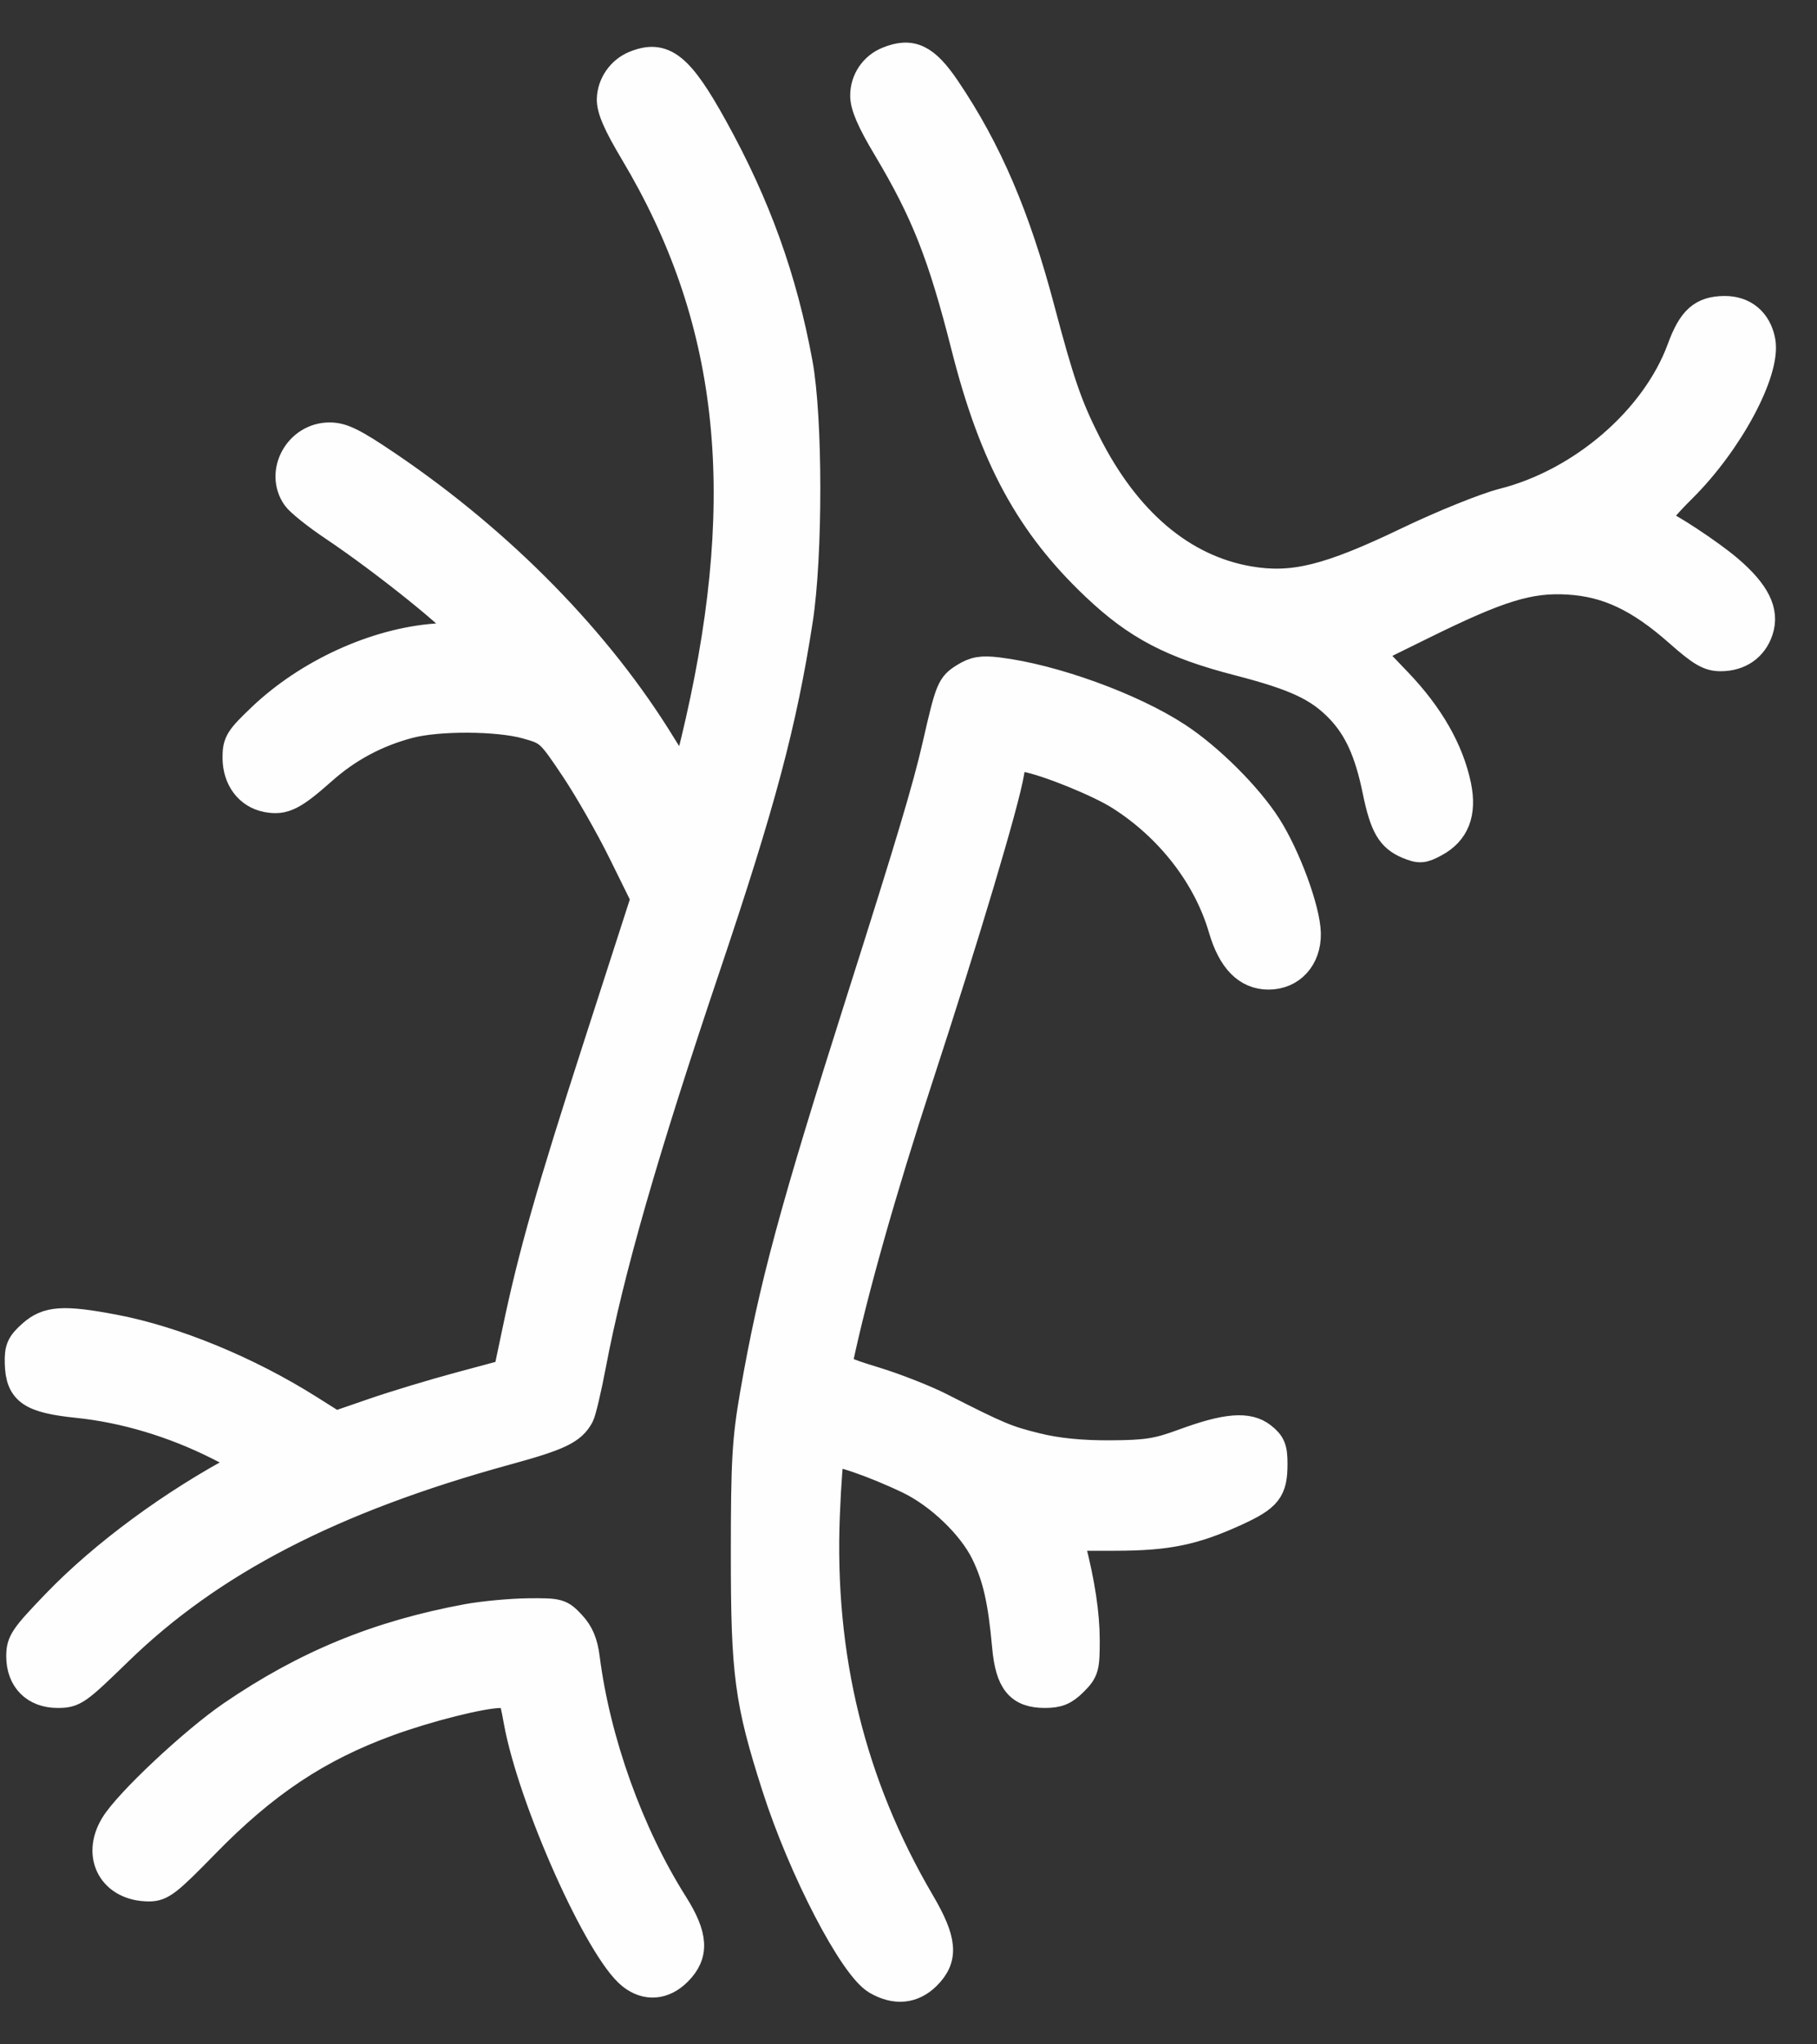 <svg width="32" height="36" viewBox="0 0 32 36" fill="none" xmlns="http://www.w3.org/2000/svg">
<rect x="0" y="0" width="32" height="36" fill="#333333" stroke="none"/>
<path fill-rule="evenodd" clip-rule="evenodd" d="M15.633 1.073C15.385 1.174 15.223 1.414 15.223 1.683C15.223 1.865 15.338 2.131 15.622 2.606C16.295 3.734 16.59 4.483 17.002 6.108C17.496 8.057 18.136 9.236 19.297 10.334C20.026 11.024 20.645 11.348 21.814 11.65C22.818 11.91 23.222 12.099 23.59 12.48C23.914 12.817 24.105 13.236 24.246 13.928C24.374 14.549 24.491 14.749 24.799 14.877C25 14.96 25.059 14.956 25.268 14.843C25.632 14.647 25.76 14.318 25.66 13.834C25.53 13.212 25.178 12.597 24.617 12.011L24.105 11.476L25.041 11.015C26.4 10.344 26.929 10.181 27.613 10.22C28.308 10.26 28.868 10.524 29.563 11.138C29.961 11.49 30.099 11.57 30.302 11.57C30.633 11.57 30.881 11.398 30.979 11.1C31.089 10.767 30.925 10.437 30.444 10.025C30.107 9.738 29.359 9.246 29.155 9.177C29.11 9.162 29.321 8.905 29.624 8.605C30.451 7.786 31.12 6.536 31.017 6.003C30.951 5.661 30.712 5.461 30.373 5.462C29.979 5.465 29.796 5.627 29.607 6.144C29.151 7.385 27.861 8.499 26.471 8.85C26.163 8.928 25.407 9.233 24.791 9.529C23.399 10.197 22.771 10.353 21.996 10.22C20.82 10.018 19.835 9.183 19.137 7.797C18.809 7.147 18.669 6.738 18.323 5.433C17.893 3.808 17.394 2.644 16.663 1.563C16.295 1.019 16.05 0.902 15.633 1.073ZM11.177 1.145C10.937 1.243 10.768 1.485 10.761 1.743C10.756 1.921 10.868 2.179 11.169 2.684C12.896 5.577 13.246 8.634 12.318 12.72C12.215 13.175 12.108 13.589 12.08 13.64C12.048 13.7 11.901 13.522 11.664 13.135C10.543 11.3 8.839 9.559 6.833 8.198C6.221 7.784 6.03 7.689 5.803 7.689C5.256 7.689 4.91 8.315 5.216 8.752C5.278 8.841 5.577 9.08 5.881 9.283C6.793 9.895 8.113 10.959 8.179 11.135C8.19 11.165 7.962 11.208 7.672 11.23C6.611 11.31 5.425 11.852 4.605 12.633C4.211 13.008 4.169 13.075 4.169 13.341C4.169 13.713 4.38 13.993 4.704 14.054C4.998 14.109 5.161 14.028 5.679 13.568C6.121 13.175 6.622 12.906 7.197 12.753C7.714 12.615 8.767 12.62 9.274 12.762C9.67 12.873 9.69 12.892 10.12 13.535C10.362 13.897 10.74 14.559 10.96 15.006L11.361 15.819L10.533 18.384C9.688 21 9.378 22.089 9.097 23.429L8.938 24.184L8.099 24.41C7.637 24.534 6.955 24.74 6.582 24.869L5.905 25.102L5.447 24.813C4.367 24.131 3.078 23.6 2.01 23.397C1.115 23.227 0.838 23.246 0.56 23.494C0.362 23.671 0.327 23.75 0.334 24.005C0.347 24.499 0.543 24.634 1.376 24.72C2.195 24.805 3.053 25.062 3.841 25.458C4.338 25.707 4.394 25.754 4.273 25.818C3.053 26.462 1.829 27.362 0.989 28.234C0.418 28.827 0.36 28.913 0.36 29.166C0.36 29.57 0.614 29.826 1.015 29.826C1.302 29.826 1.357 29.787 2.079 29.085C3.709 27.497 5.845 26.392 8.913 25.55C9.85 25.294 10.075 25.186 10.213 24.927C10.249 24.86 10.344 24.456 10.425 24.028C10.739 22.376 11.34 20.282 12.435 17.033C13.412 14.132 13.783 12.74 14.065 10.923C14.242 9.785 14.241 7.363 14.062 6.395C13.788 4.905 13.322 3.613 12.57 2.254C11.968 1.163 11.684 0.937 11.177 1.145ZM16.985 11.924C16.745 12.073 16.721 12.13 16.496 13.116C16.326 13.864 16.027 14.862 15.166 17.572C13.972 21.327 13.611 22.662 13.283 24.544C13.142 25.356 13.121 25.726 13.121 27.382C13.121 29.48 13.185 29.961 13.668 31.469C14.134 32.922 15.023 34.633 15.439 34.875C15.768 35.067 16.075 35.037 16.322 34.791C16.634 34.479 16.608 34.173 16.212 33.498C14.992 31.418 14.442 29.175 14.541 26.683C14.563 26.119 14.601 25.628 14.624 25.59C14.67 25.516 15.378 25.757 16.011 26.061C16.543 26.318 17.112 26.863 17.346 27.341C17.554 27.766 17.649 28.181 17.722 28.992C17.778 29.613 17.952 29.826 18.402 29.826C18.634 29.826 18.745 29.78 18.909 29.616C19.103 29.422 19.119 29.366 19.118 28.879C19.117 28.421 19.036 27.884 18.871 27.239L18.825 27.059L19.637 27.058C20.557 27.057 21.016 26.963 21.754 26.627C22.329 26.364 22.425 26.242 22.425 25.775C22.425 25.509 22.391 25.425 22.229 25.297C21.979 25.101 21.6 25.132 20.844 25.41C20.387 25.579 20.19 25.61 19.55 25.613C19.046 25.616 18.616 25.573 18.256 25.484C17.728 25.354 17.588 25.296 16.567 24.776C16.291 24.635 15.766 24.429 15.402 24.318C14.821 24.141 14.744 24.099 14.771 23.971C15.03 22.746 15.532 20.969 16.177 18.997C17 16.482 17.702 14.13 17.788 13.604C17.835 13.31 17.844 13.302 18.065 13.344C18.447 13.415 19.357 13.784 19.726 14.019C20.599 14.573 21.262 15.429 21.531 16.35C21.692 16.902 21.961 17.176 22.341 17.176C22.741 17.176 23.021 16.867 23.012 16.436C23.004 16.021 22.657 15.079 22.317 14.547C21.979 14.019 21.299 13.341 20.736 12.972C19.939 12.448 18.544 11.942 17.574 11.825C17.288 11.79 17.167 11.811 16.985 11.924ZM8.23 28.495C6.657 28.786 5.38 29.311 4.077 30.203C3.406 30.663 2.258 31.74 2.015 32.139C1.681 32.687 1.986 33.233 2.625 33.233C2.841 33.233 2.956 33.144 3.609 32.474C4.655 31.401 5.593 30.776 6.835 30.323C7.53 30.069 8.493 29.827 8.811 29.827C9.027 29.826 9.034 29.836 9.12 30.311C9.373 31.697 10.555 34.34 11.122 34.786C11.387 34.994 11.687 34.97 11.937 34.719C12.241 34.415 12.223 34.094 11.869 33.533C11.083 32.289 10.502 30.671 10.313 29.198C10.279 28.927 10.208 28.76 10.063 28.605C9.871 28.399 9.836 28.389 9.297 28.395C8.987 28.399 8.507 28.444 8.23 28.495Z" fill="#FEFEFE" stroke="#FEFEFE" stroke-width="0.5"/>
</svg>
